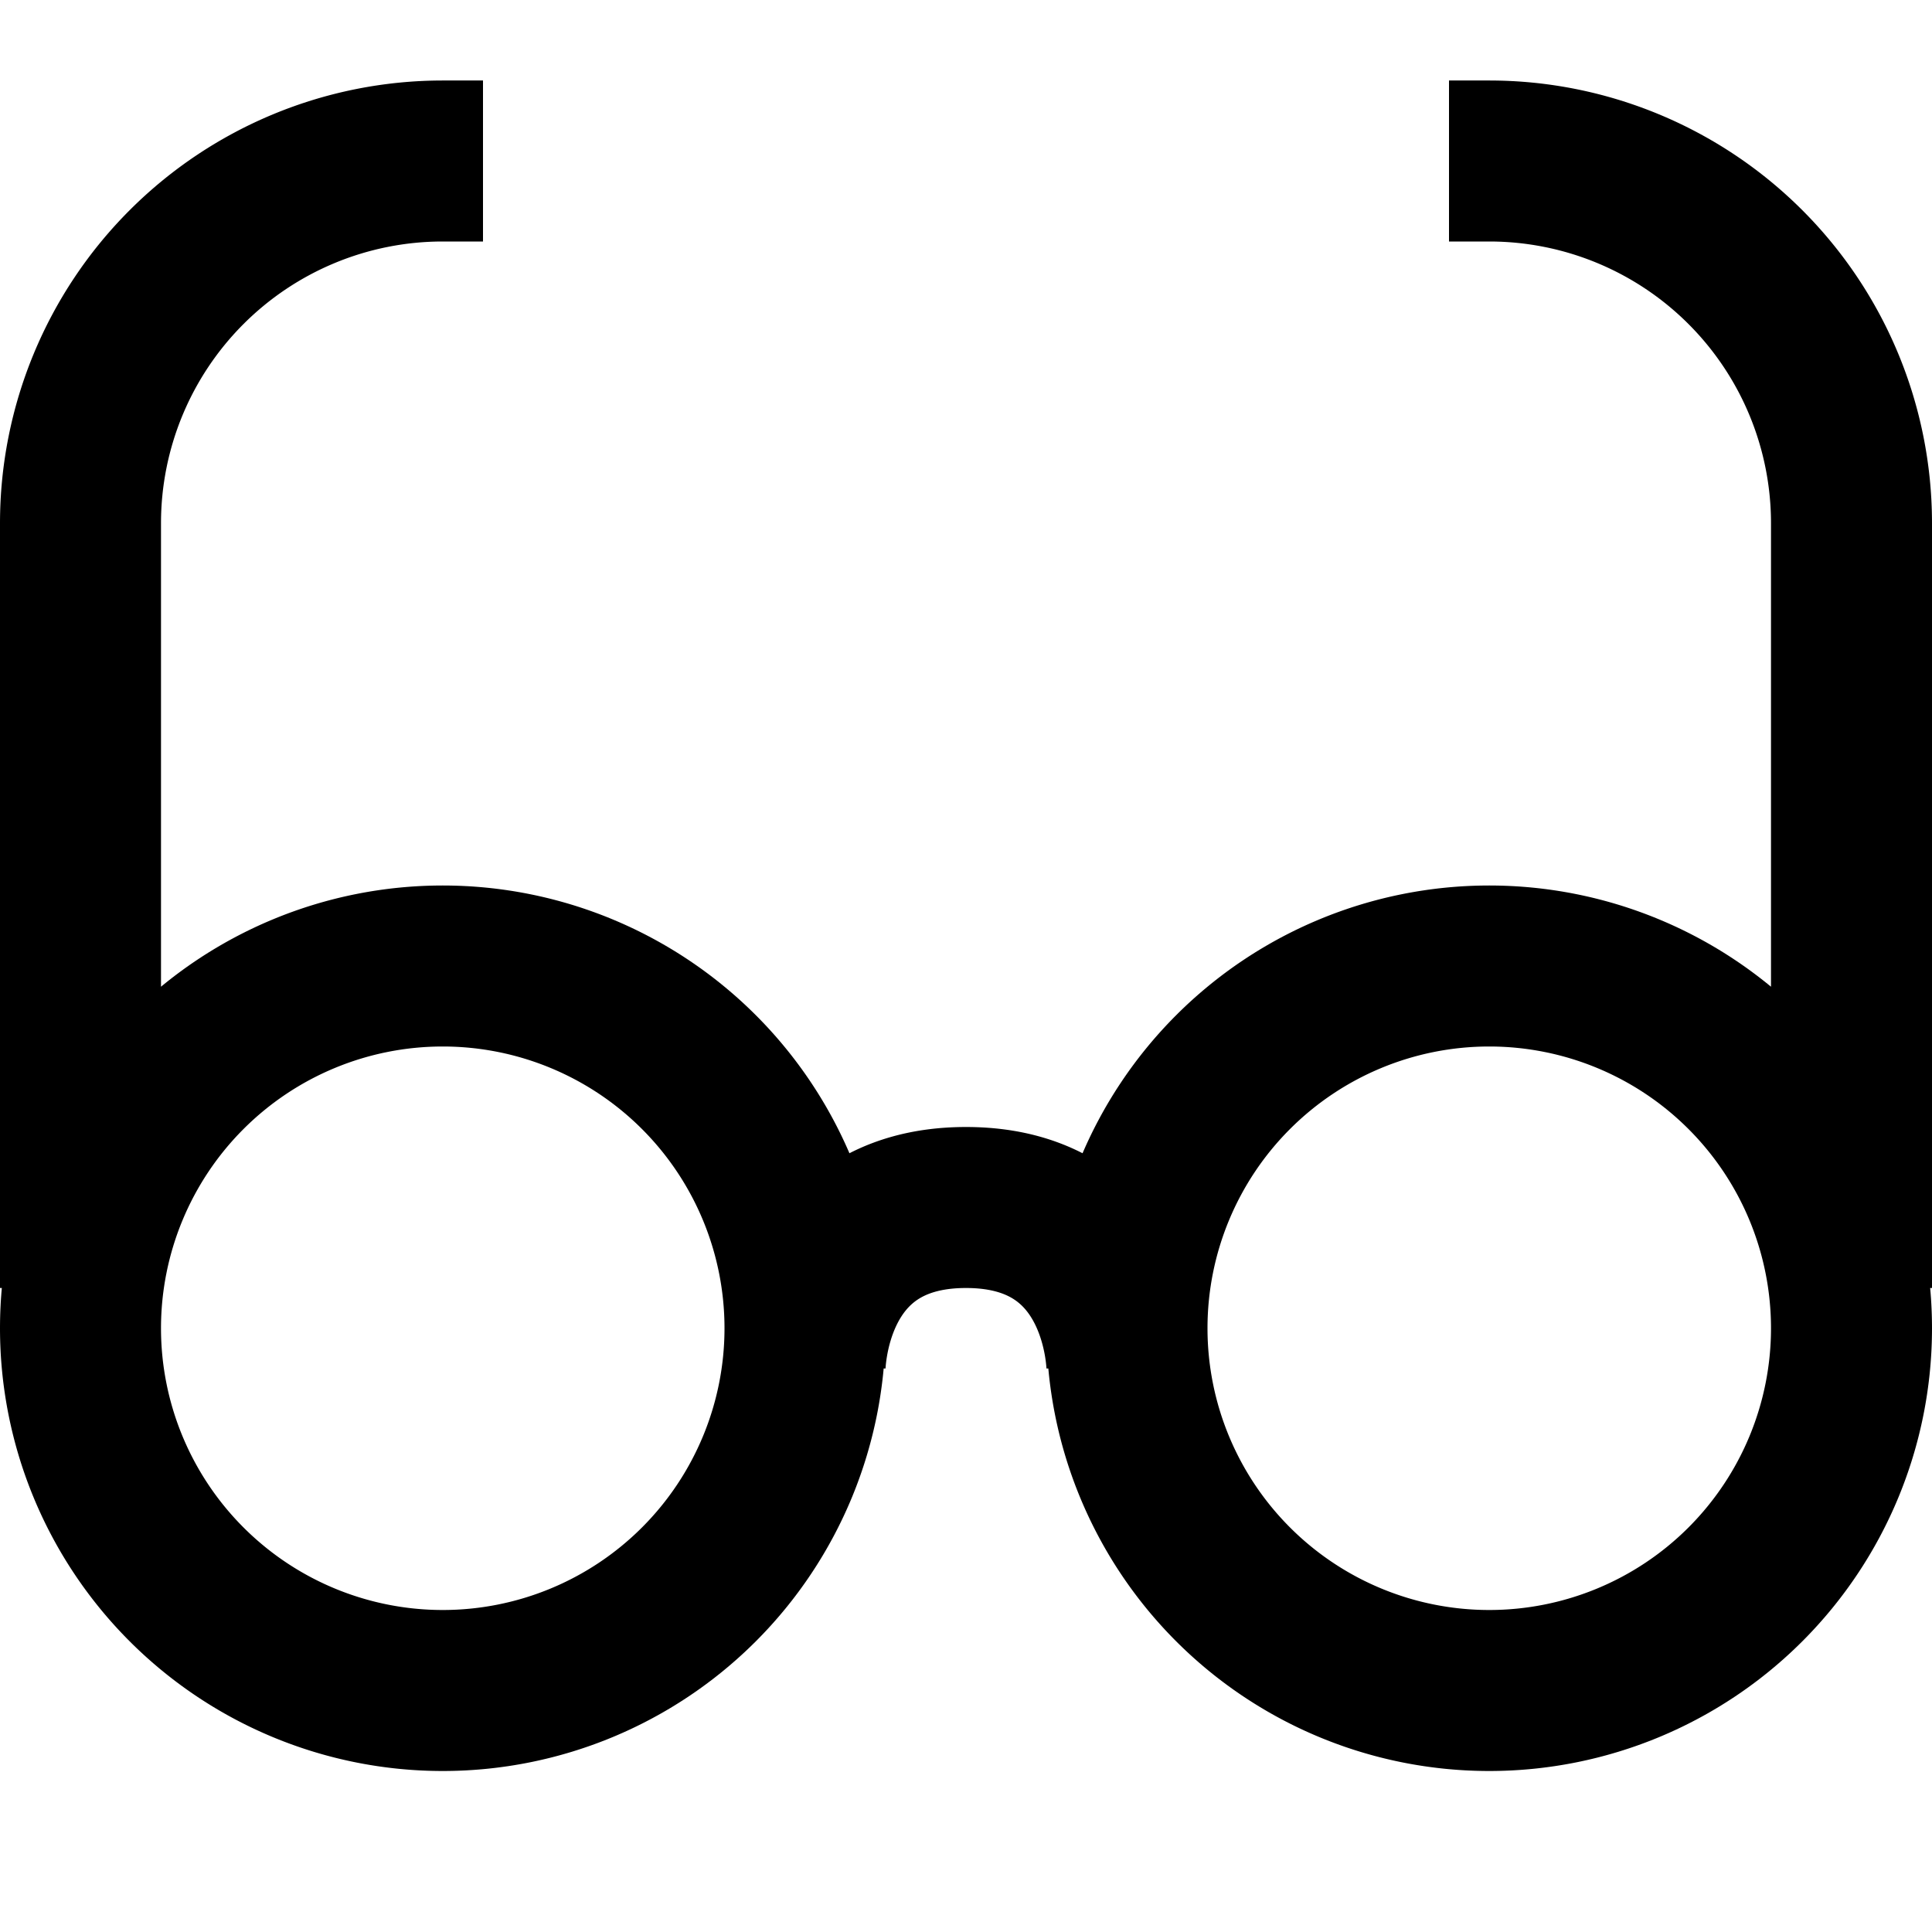 <svg xmlns="http://www.w3.org/2000/svg" width="3em" height="3em" viewBox="0 0 24 24"><path fill="none" stroke="currentColor" stroke-width="2" d="M5.5 21a4.5 4.5 0 1 0 0-9a4.5 4.5 0 0 0 0 9ZM1 16V6.5A4.5 4.5 0 0 1 5.5 2H6m17 14V6.5A4.5 4.5 0 0 0 18.5 2H18m.5 19a4.5 4.5 0 1 0 0-9a4.5 4.5 0 0 0 0 9ZM10 17s0-2 2-2s2 2 2 2"/></svg>